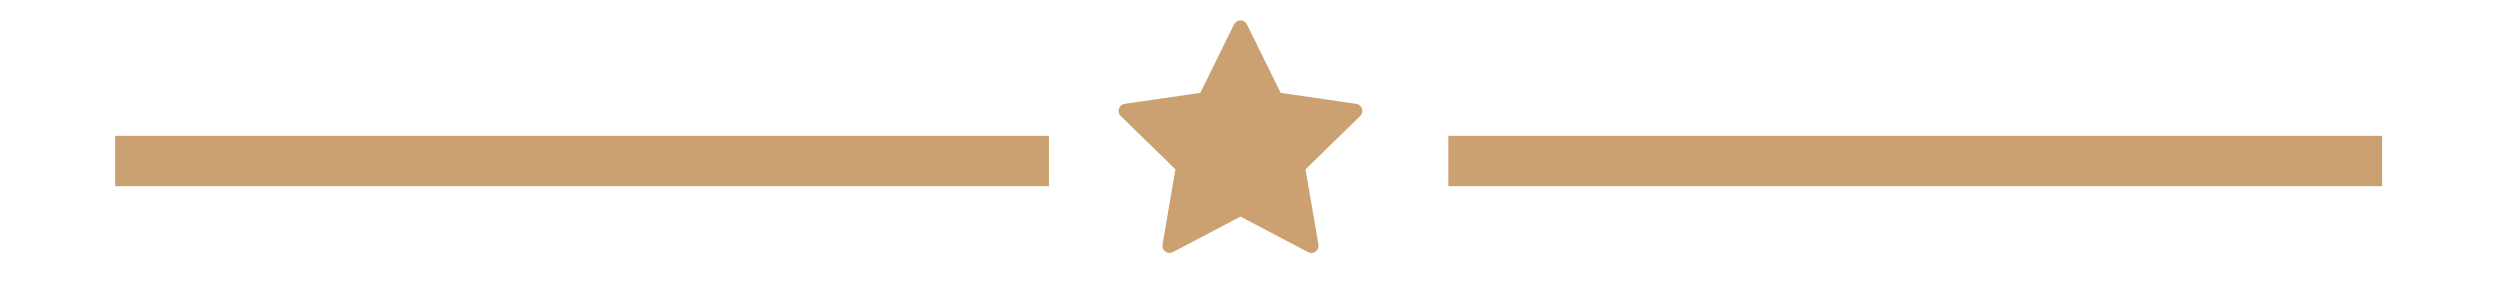 <?xml version="1.0" encoding="UTF-8" standalone="no"?>
<svg
   xmlns:dc="http://purl.org/dc/elements/1.1/"
   xmlns:cc="http://creativecommons.org/ns#"
   xmlns:rdf="http://www.w3.org/1999/02/22-rdf-syntax-ns#"
   xmlns:svg="http://www.w3.org/2000/svg"
   xmlns="http://www.w3.org/2000/svg"
   xmlns:sodipodi="http://sodipodi.sourceforge.net/DTD/sodipodi-0.dtd"
   xmlns:inkscape="http://www.inkscape.org/namespaces/inkscape"
   version="1.1"
   width="256"
   height="30"
   x="0"
   y="0"
   viewBox="0 0 21 2.461"
   xml:space="preserve"
   id="svg36"
   sodipodi:docname="substract.svg"
   inkscape:version="1.0.2 (1.0.2+r75+1)"><defs
     id="defs40" /><sodipodi:namedview
     pagecolor="#ffffff"
     bordercolor="#666666"
     borderopacity="1"
     objecttolerance="10"
     gridtolerance="10"
     guidetolerance="10"
     inkscape:pageopacity="0"
     inkscape:pageshadow="2"
     inkscape:window-width="1318"
     inkscape:window-height="704"
     id="namedview38"
     showgrid="false"
     inkscape:zoom="2"
     inkscape:cx="126.38556"
     inkscape:cy="16.487475"
     inkscape:window-x="48"
     inkscape:window-y="27"
     inkscape:window-maximized="1"
     inkscape:current-layer="g34"
     inkscape:document-rotation="0" /><g
     id="g34">
<rect
   y="1.141"
   width="7.844"
   height="0.423"
   fill="#cca271"
   data-original="#000000"
   id="rect2"
   x="0.967"
   style="display:inline;fill:#cca172;fill-opacity:1;stroke-width:0.199" />
<g
   id="g4">
</g>
<g
   id="g6">
</g>
<g
   id="g8">
</g>
<g
   id="g10">
</g>
<g
   id="g12">
</g>
<g
   id="g14">
</g>
<g
   id="g16">
</g>
<g
   id="g18">
</g>
<g
   id="g20">
</g>
<g
   id="g22">
</g>
<g
   id="g24">
</g>
<g
   id="g26">
</g>
<g
   id="g28">
</g>
<g
   id="g30">
</g>
<g
   id="g32">
</g>
<rect
   y="1.141"
   width="7.844"
   height="0.423"
   fill="#cca271"
   data-original="#000000"
   id="rect846"
   x="12.166"
   style="display:inline;fill:#cca172;fill-opacity:1;stroke-width:0.199" /><g
   id="g38"
   transform="matrix(0.004,0,0,0.004,9.396,0.124)"
   style="fill:#cca172;fill-opacity:1">
<g
   id="g6-3"
   style="fill:#cca172;fill-opacity:1">
	<g
   id="g4-6"
   style="display:inline;fill:#cca172;fill-opacity:1">
		<path
   d="m 511.267,197.258 c -1.764,-5.431 -6.457,-9.389 -12.107,-10.209 L 340.437,163.984 269.452,20.157 c -2.526,-5.12 -7.741,-8.361 -13.45,-8.361 -5.71,0 -10.924,3.241 -13.451,8.361 l -70.988,143.827 -158.72,23.065 c -5.649,0.82 -10.344,4.778 -12.108,10.208 -1.765,5.431 -0.293,11.392 3.796,15.377 L 119.379,324.588 92.271,482.671 c -0.966,5.628 1.348,11.314 5.967,14.671 2.613,1.898 5.708,2.864 8.818,2.864 2.388,0 4.784,-0.569 6.978,-1.723 l 141.967,-74.638 141.961,74.637 c 5.055,2.657 11.178,2.215 15.797,-1.141 4.619,-3.356 6.934,-9.044 5.969,-14.672 L 392.611,324.588 507.472,212.633 c 4.088,-3.984 5.561,-9.945 3.795,-15.375 z"
   fill="#cca271"
   data-original="#000000"
   class=""
   id="path2"
   style="display:inline;opacity:0.997;fill:#cca172;fill-opacity:1" />
	</g>
</g>
<g
   id="g8-7"
   style="fill:#cca172;fill-opacity:1">
</g>
<g
   id="g10-5"
   style="fill:#cca172;fill-opacity:1">
</g>
<g
   id="g12-3"
   style="fill:#cca172;fill-opacity:1">
</g>
<g
   id="g14-5"
   style="fill:#cca172;fill-opacity:1">
</g>
<g
   id="g16-6"
   style="fill:#cca172;fill-opacity:1">
</g>
<g
   id="g18-2"
   style="fill:#cca172;fill-opacity:1">
</g>
<g
   id="g20-9"
   style="fill:#cca172;fill-opacity:1">
</g>
<g
   id="g22-1"
   style="fill:#cca172;fill-opacity:1">
</g>
<g
   id="g24-2"
   style="fill:#cca172;fill-opacity:1">
</g>
<g
   id="g26-7"
   style="fill:#cca172;fill-opacity:1">
</g>
<g
   id="g28-0"
   style="fill:#cca172;fill-opacity:1">
</g>
<g
   id="g30-9"
   style="fill:#cca172;fill-opacity:1">
</g>
<g
   id="g32-3"
   style="fill:#cca172;fill-opacity:1">
</g>
<g
   id="g34-6"
   style="fill:#cca172;fill-opacity:1">
</g>
<g
   id="g36"
   style="fill:#cca172;fill-opacity:1">
</g>
</g></g></svg>
